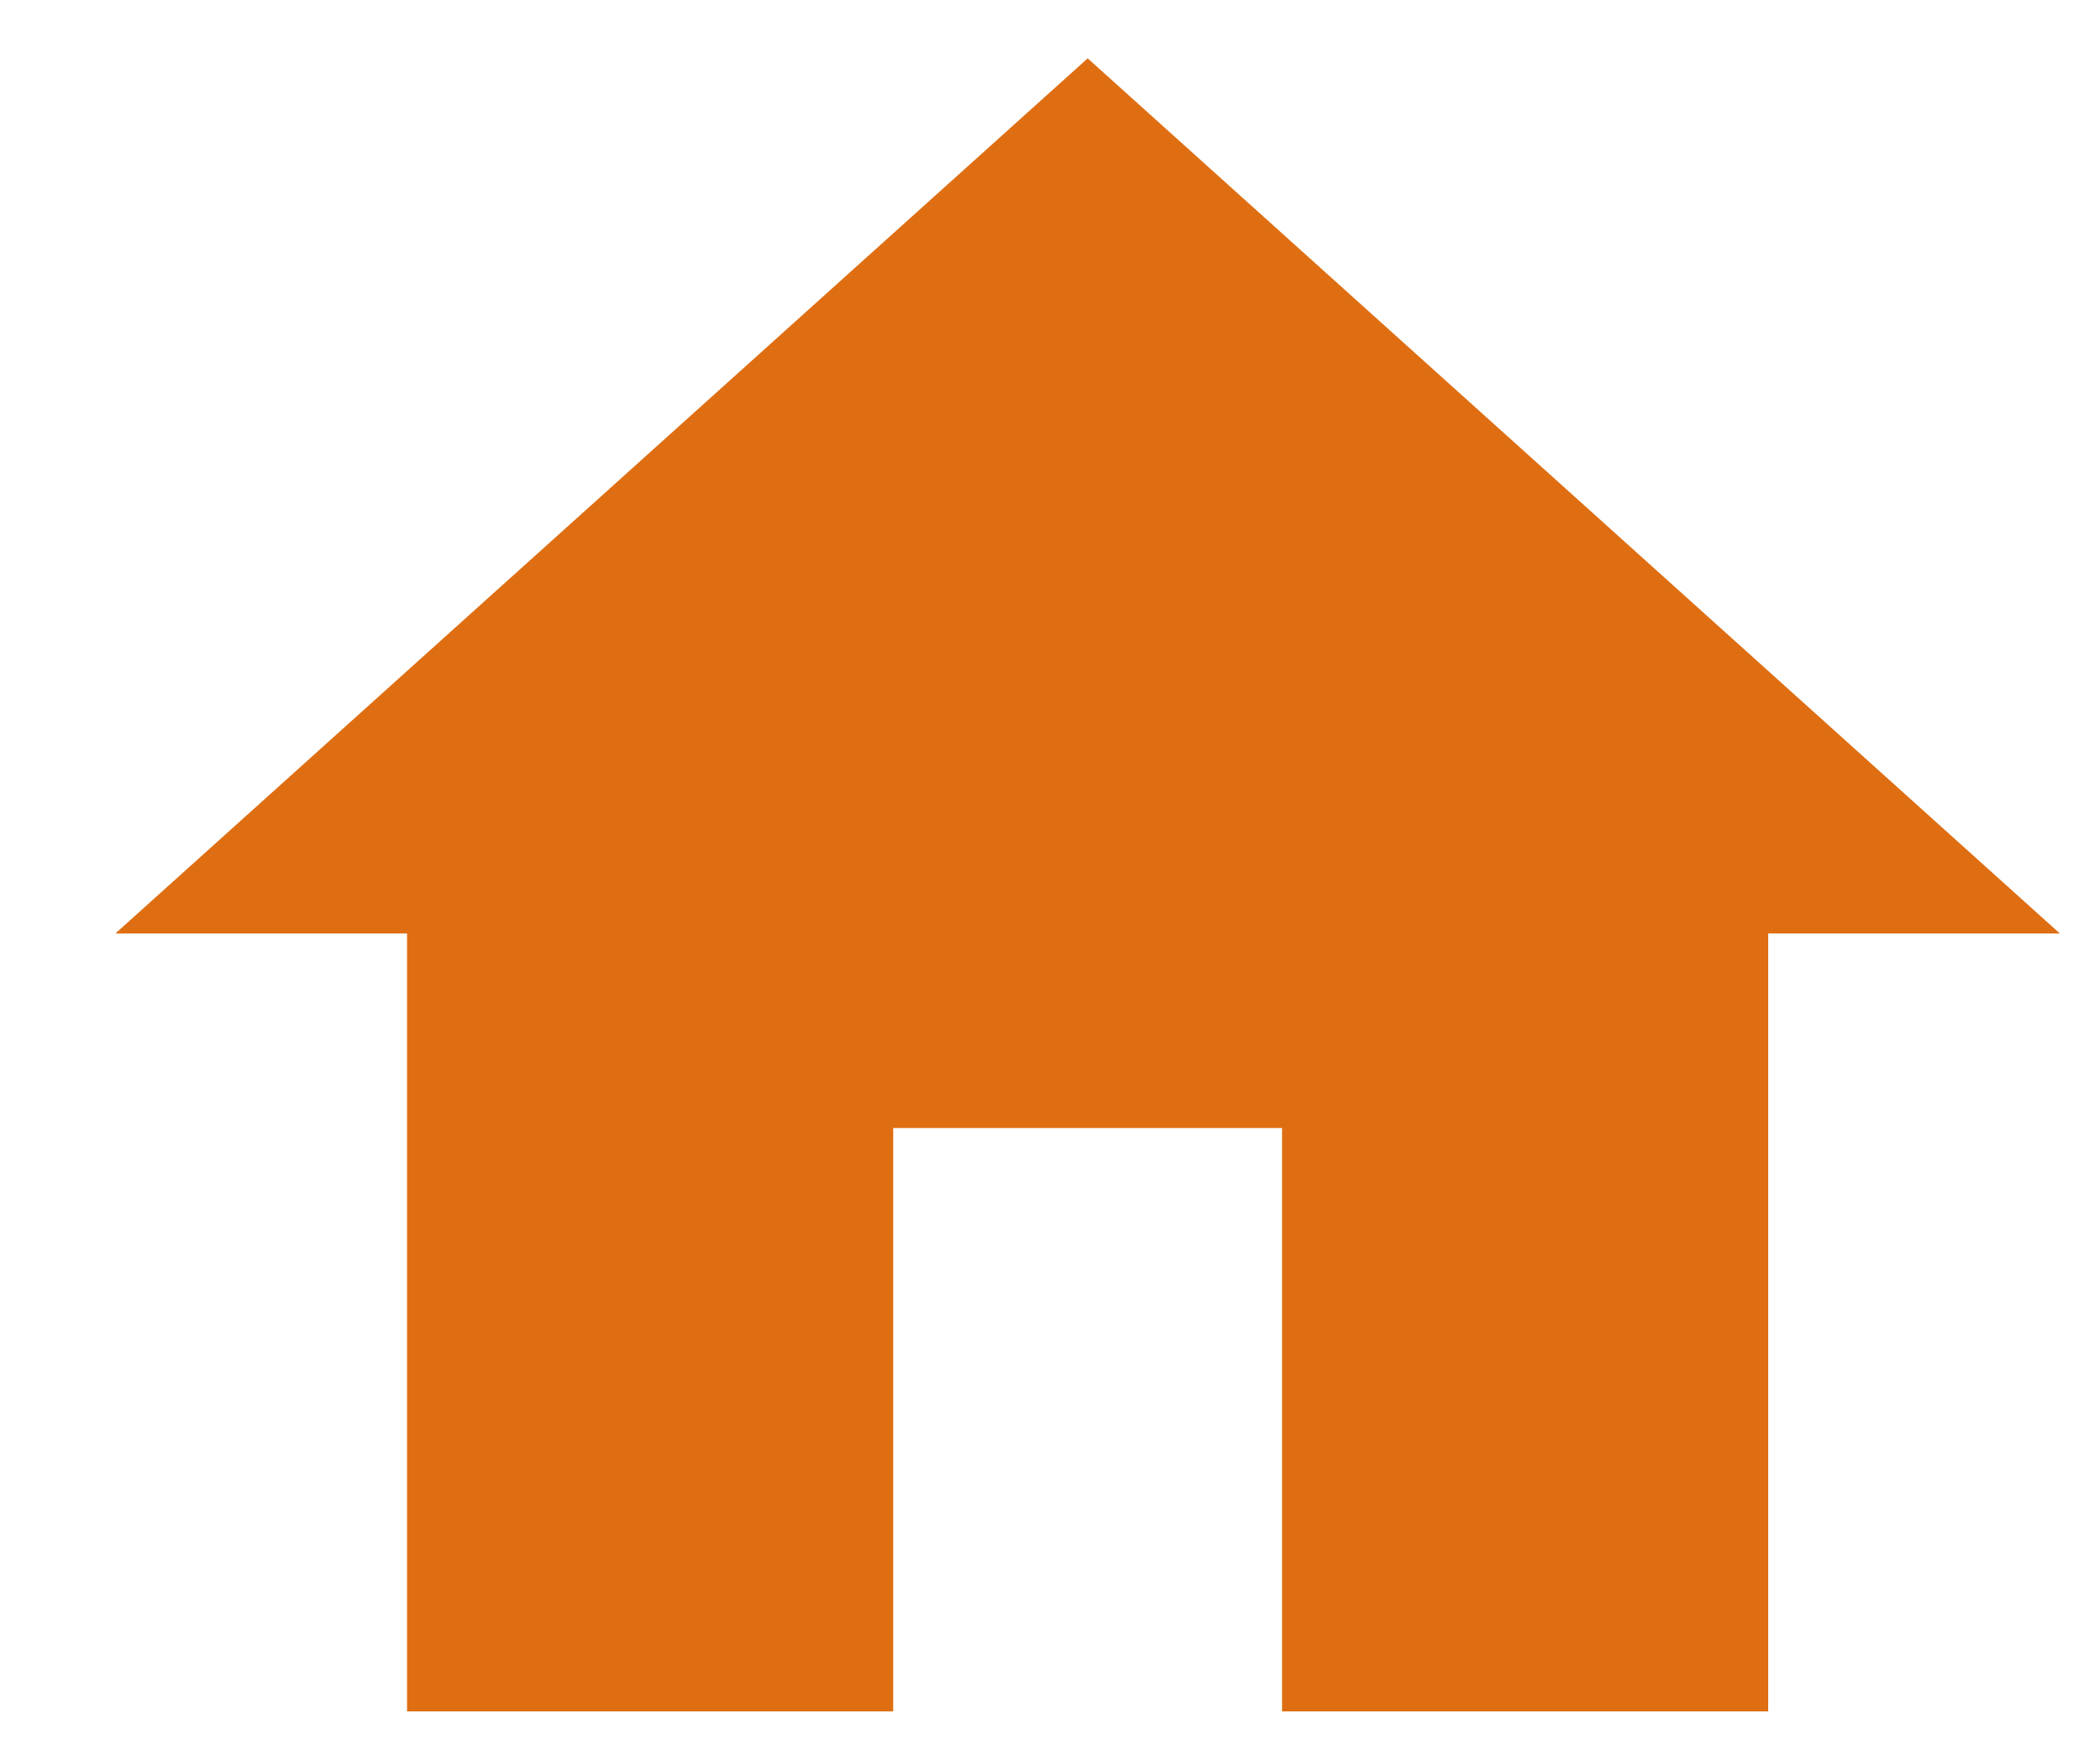 <svg width="18" height="15" viewBox="0 0 18 15" fill="none" xmlns="http://www.w3.org/2000/svg">
<path d="M7.656 14.667V9.667H10.989V14.667H15.156V8H17.656L9.323 0.5L0.989 8H3.489V14.667H7.656Z" fill="#DF6E12"/>
</svg>
